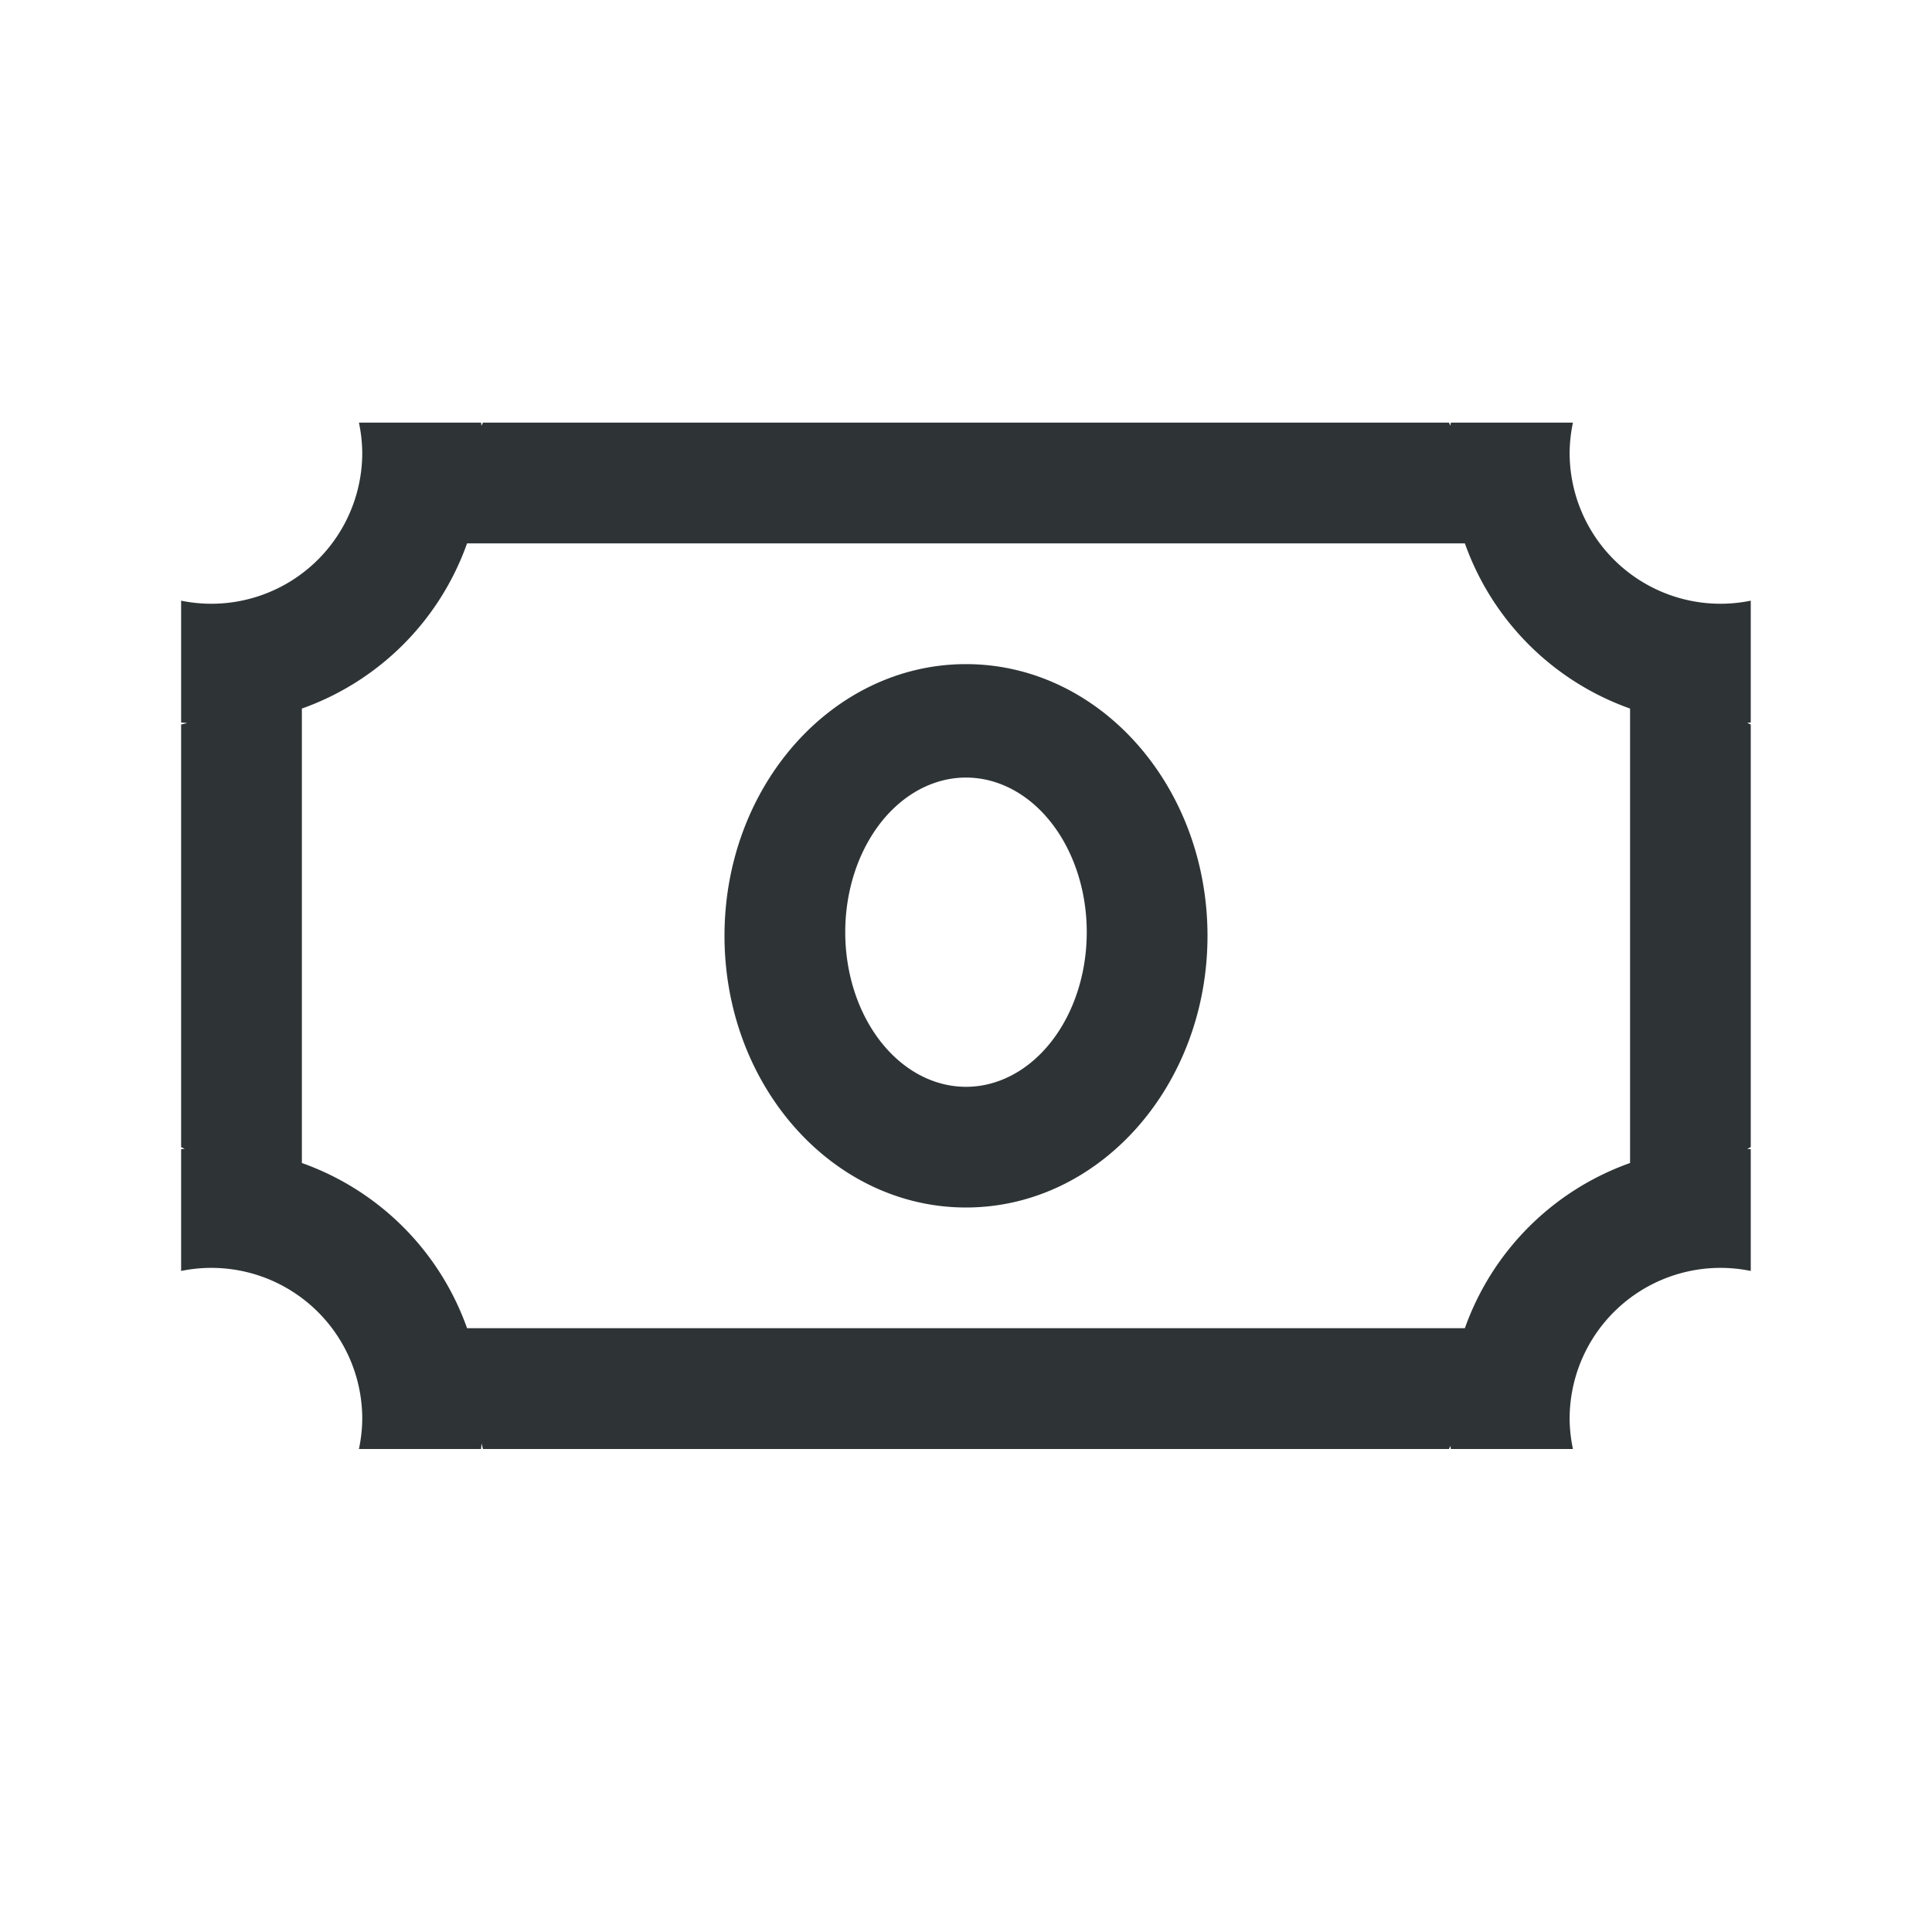 <svg viewBox="0 0 32 32" xmlns="http://www.w3.org/2000/svg"><path d="m5.945 7a2.5 2.5 0 0 1 .055.5 2.5 2.5 0 0 1 -2.5 2.5 2.5 2.5 0 0 1 -.5-.051v2.018a4.5 4.5 0 0 0 .102.008l-.102.025v7l.059.029a4.5 4.5 0 0 0 -.059.004v2.018a2.5 2.5 0 0 1 .5-.051 2.5 2.5 0 0 1 2.5 2.5 2.5 2.5 0 0 1 -.055.5h2.023a4.5 4.5 0 0 0 .008-.092l.023.092h16l.025-.051a4.5 4.5 0 0 0 .006.051h2.023a2.5 2.5 0 0 1 -.055-.5 2.5 2.5 0 0 1 2.5-2.5 2.5 2.5 0 0 1 .5.051v-2.018a4.5 4.5 0 0 0 -.059-.004l.059-.029v-7l-.059-.029a4.5 4.5 0 0 0 .059-.004v-2.018a2.5 2.5 0 0 1 -.5.051 2.5 2.5 0 0 1 -2.5-2.5 2.5 2.5 0 0 1 .055-.5h-2.023a4.5 4.5 0 0 0 -.006.051l-.025-.051h-16l-.025.051a4.5 4.5 0 0 0 -.006-.051zm1.791 2h16.527a4.5 4.5 0 0 0 2.736 2.736v7.527a4.5 4.5 0 0 0 -2.736 2.736h-16.527a4.5 4.5 0 0 0 -2.736-2.736v-7.527a4.5 4.5 0 0 0 2.736-2.736zm8.264 2c-2.209 0-4 2.015-4 4.5s1.791 4.5 4 4.5 4-2.015 4-4.5-1.791-4.5-4-4.5zm0 1.879a2 2.56 0 0 1 2 2.561 2 2.56 0 0 1 -2 2.561 2 2.56 0 0 1 -2-2.561 2 2.56 0 0 1 2-2.561z" fill="#2e3436"/></svg>
